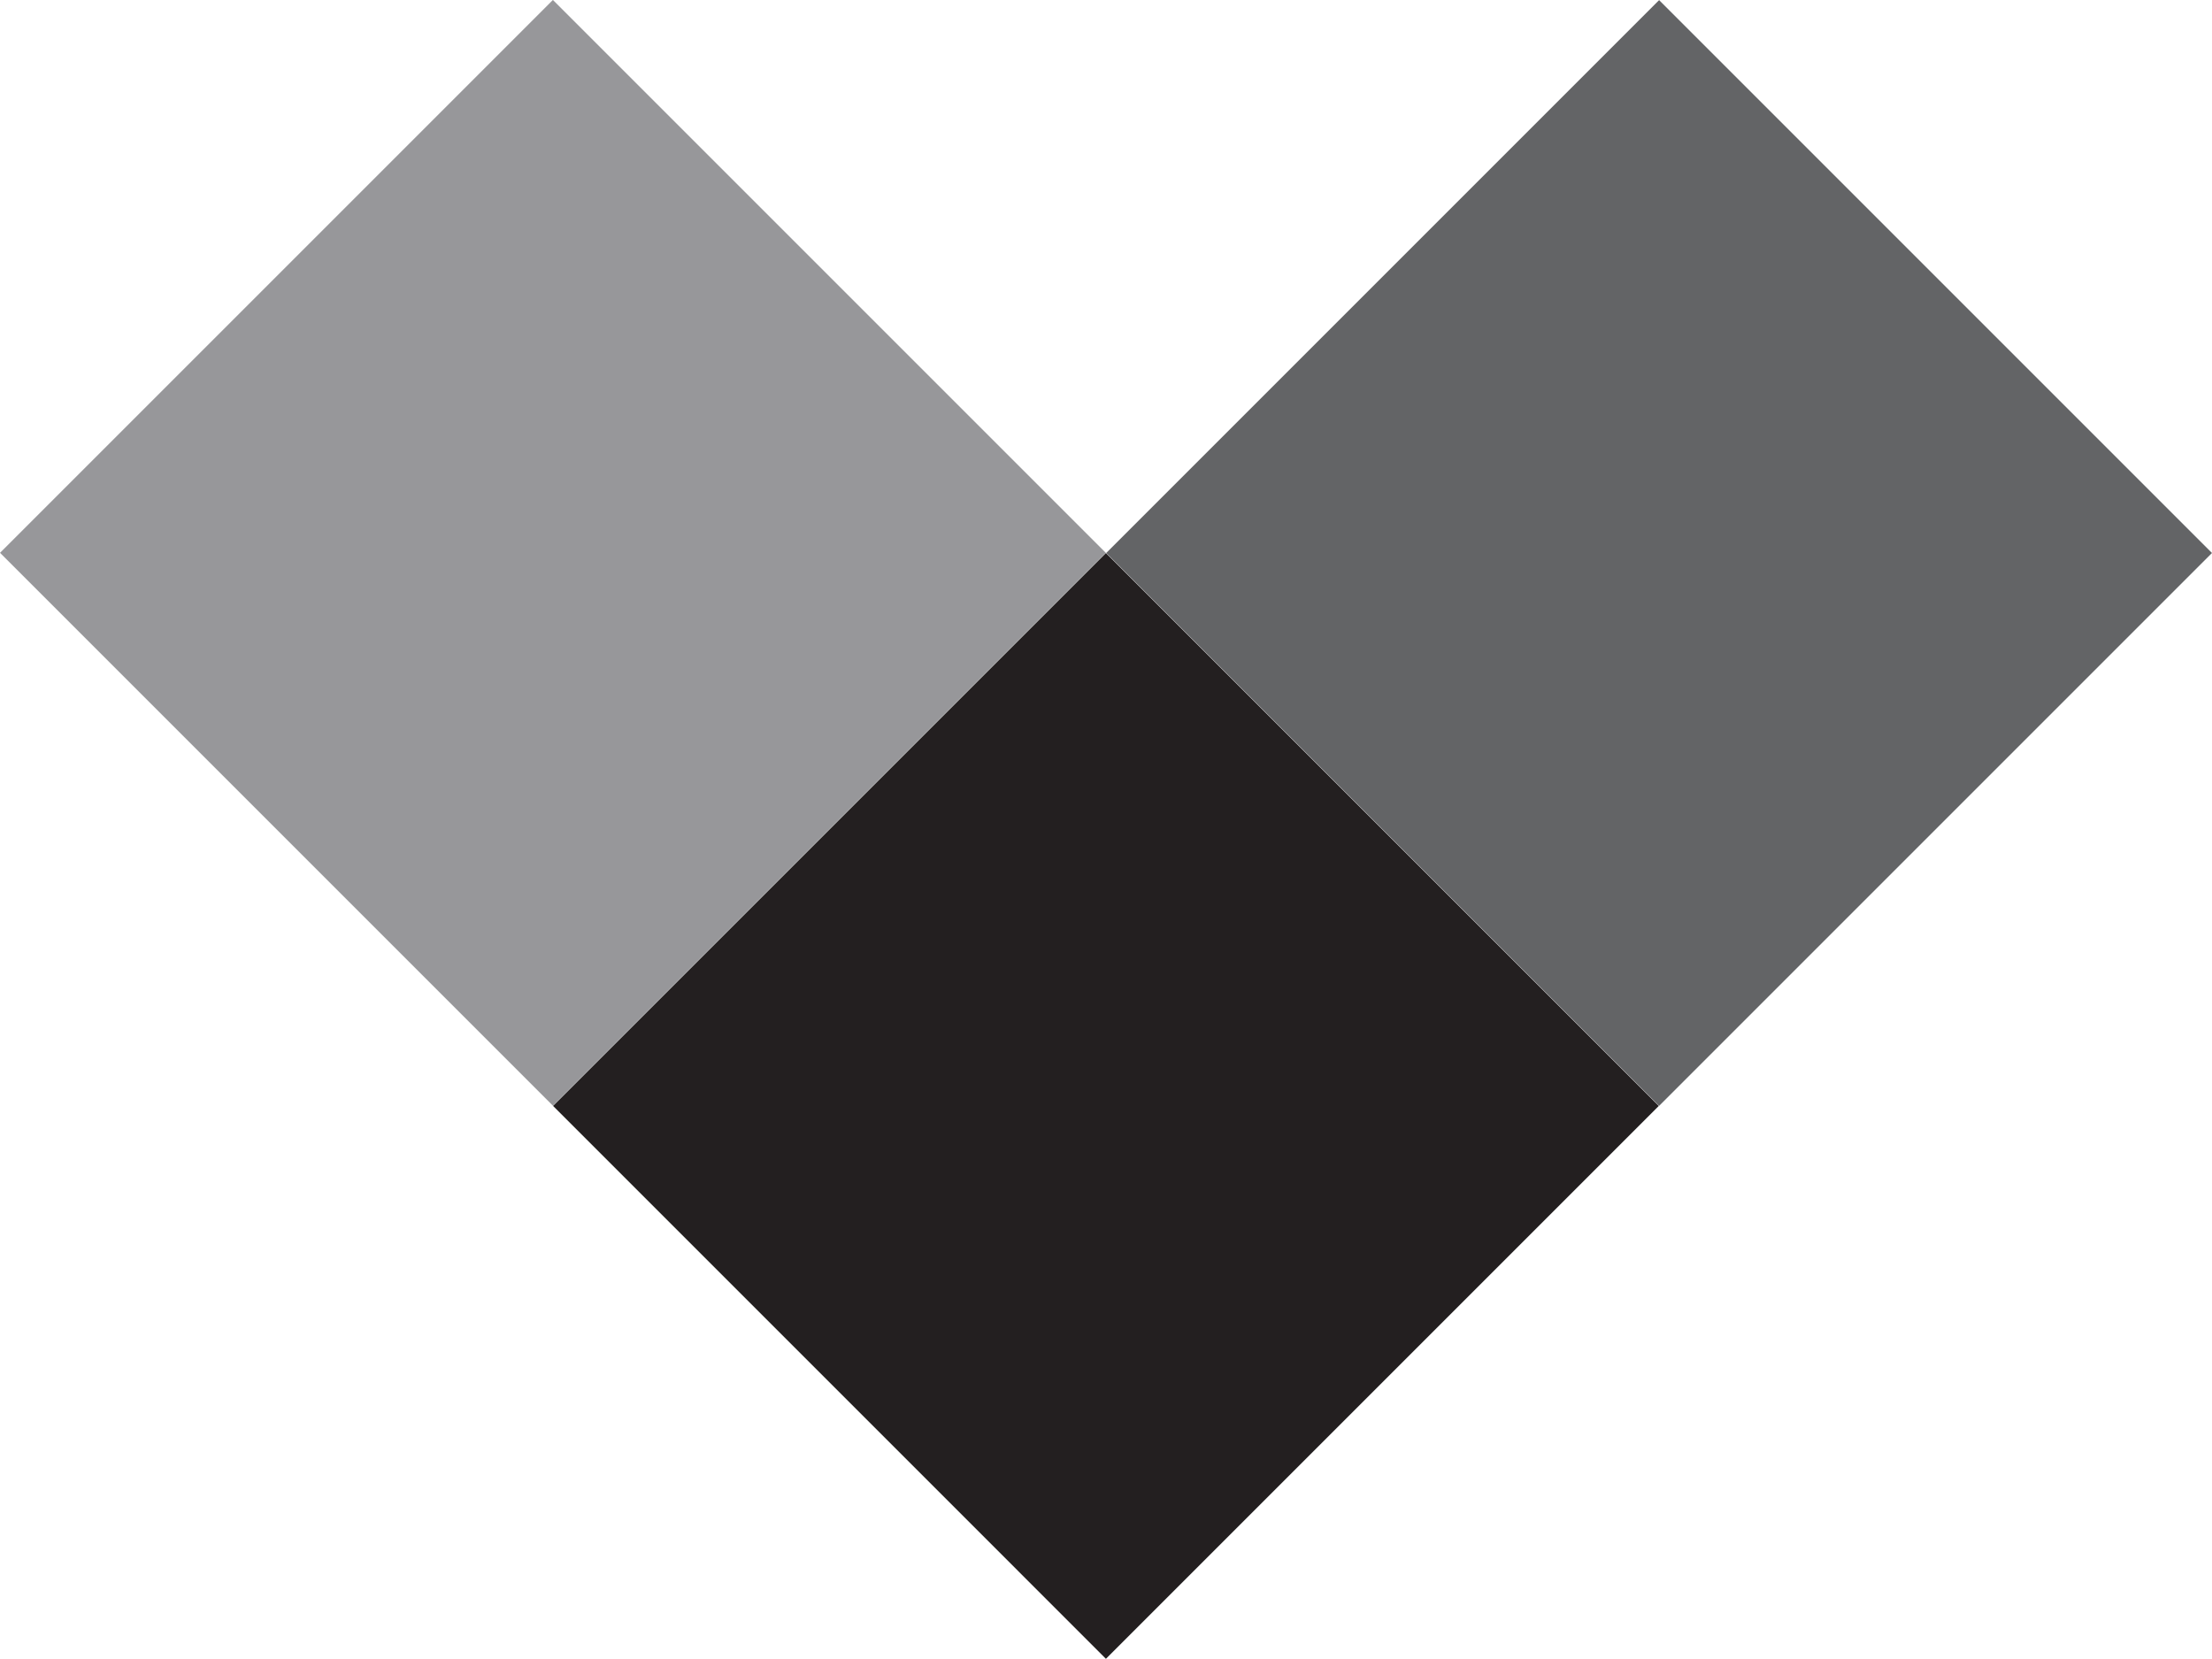 <svg xmlns="http://www.w3.org/2000/svg" data-name="Layer 1" viewBox="0 0 164.37 123.27"><path fill="#636466" d="M82.203 41.092l41.083-41.083 41.083 41.083-41.083 41.083z"/><path fill="#6b6c6f" d="M.002 41.079L41.085-.003l41.083 41.083-41.083 41.083z" opacity=".7" style="isolation:isolate"/><path fill="#231f20" d="M41.096 82.179L82.179 41.097l41.083 41.083-41.083 41.083z"/></svg>
